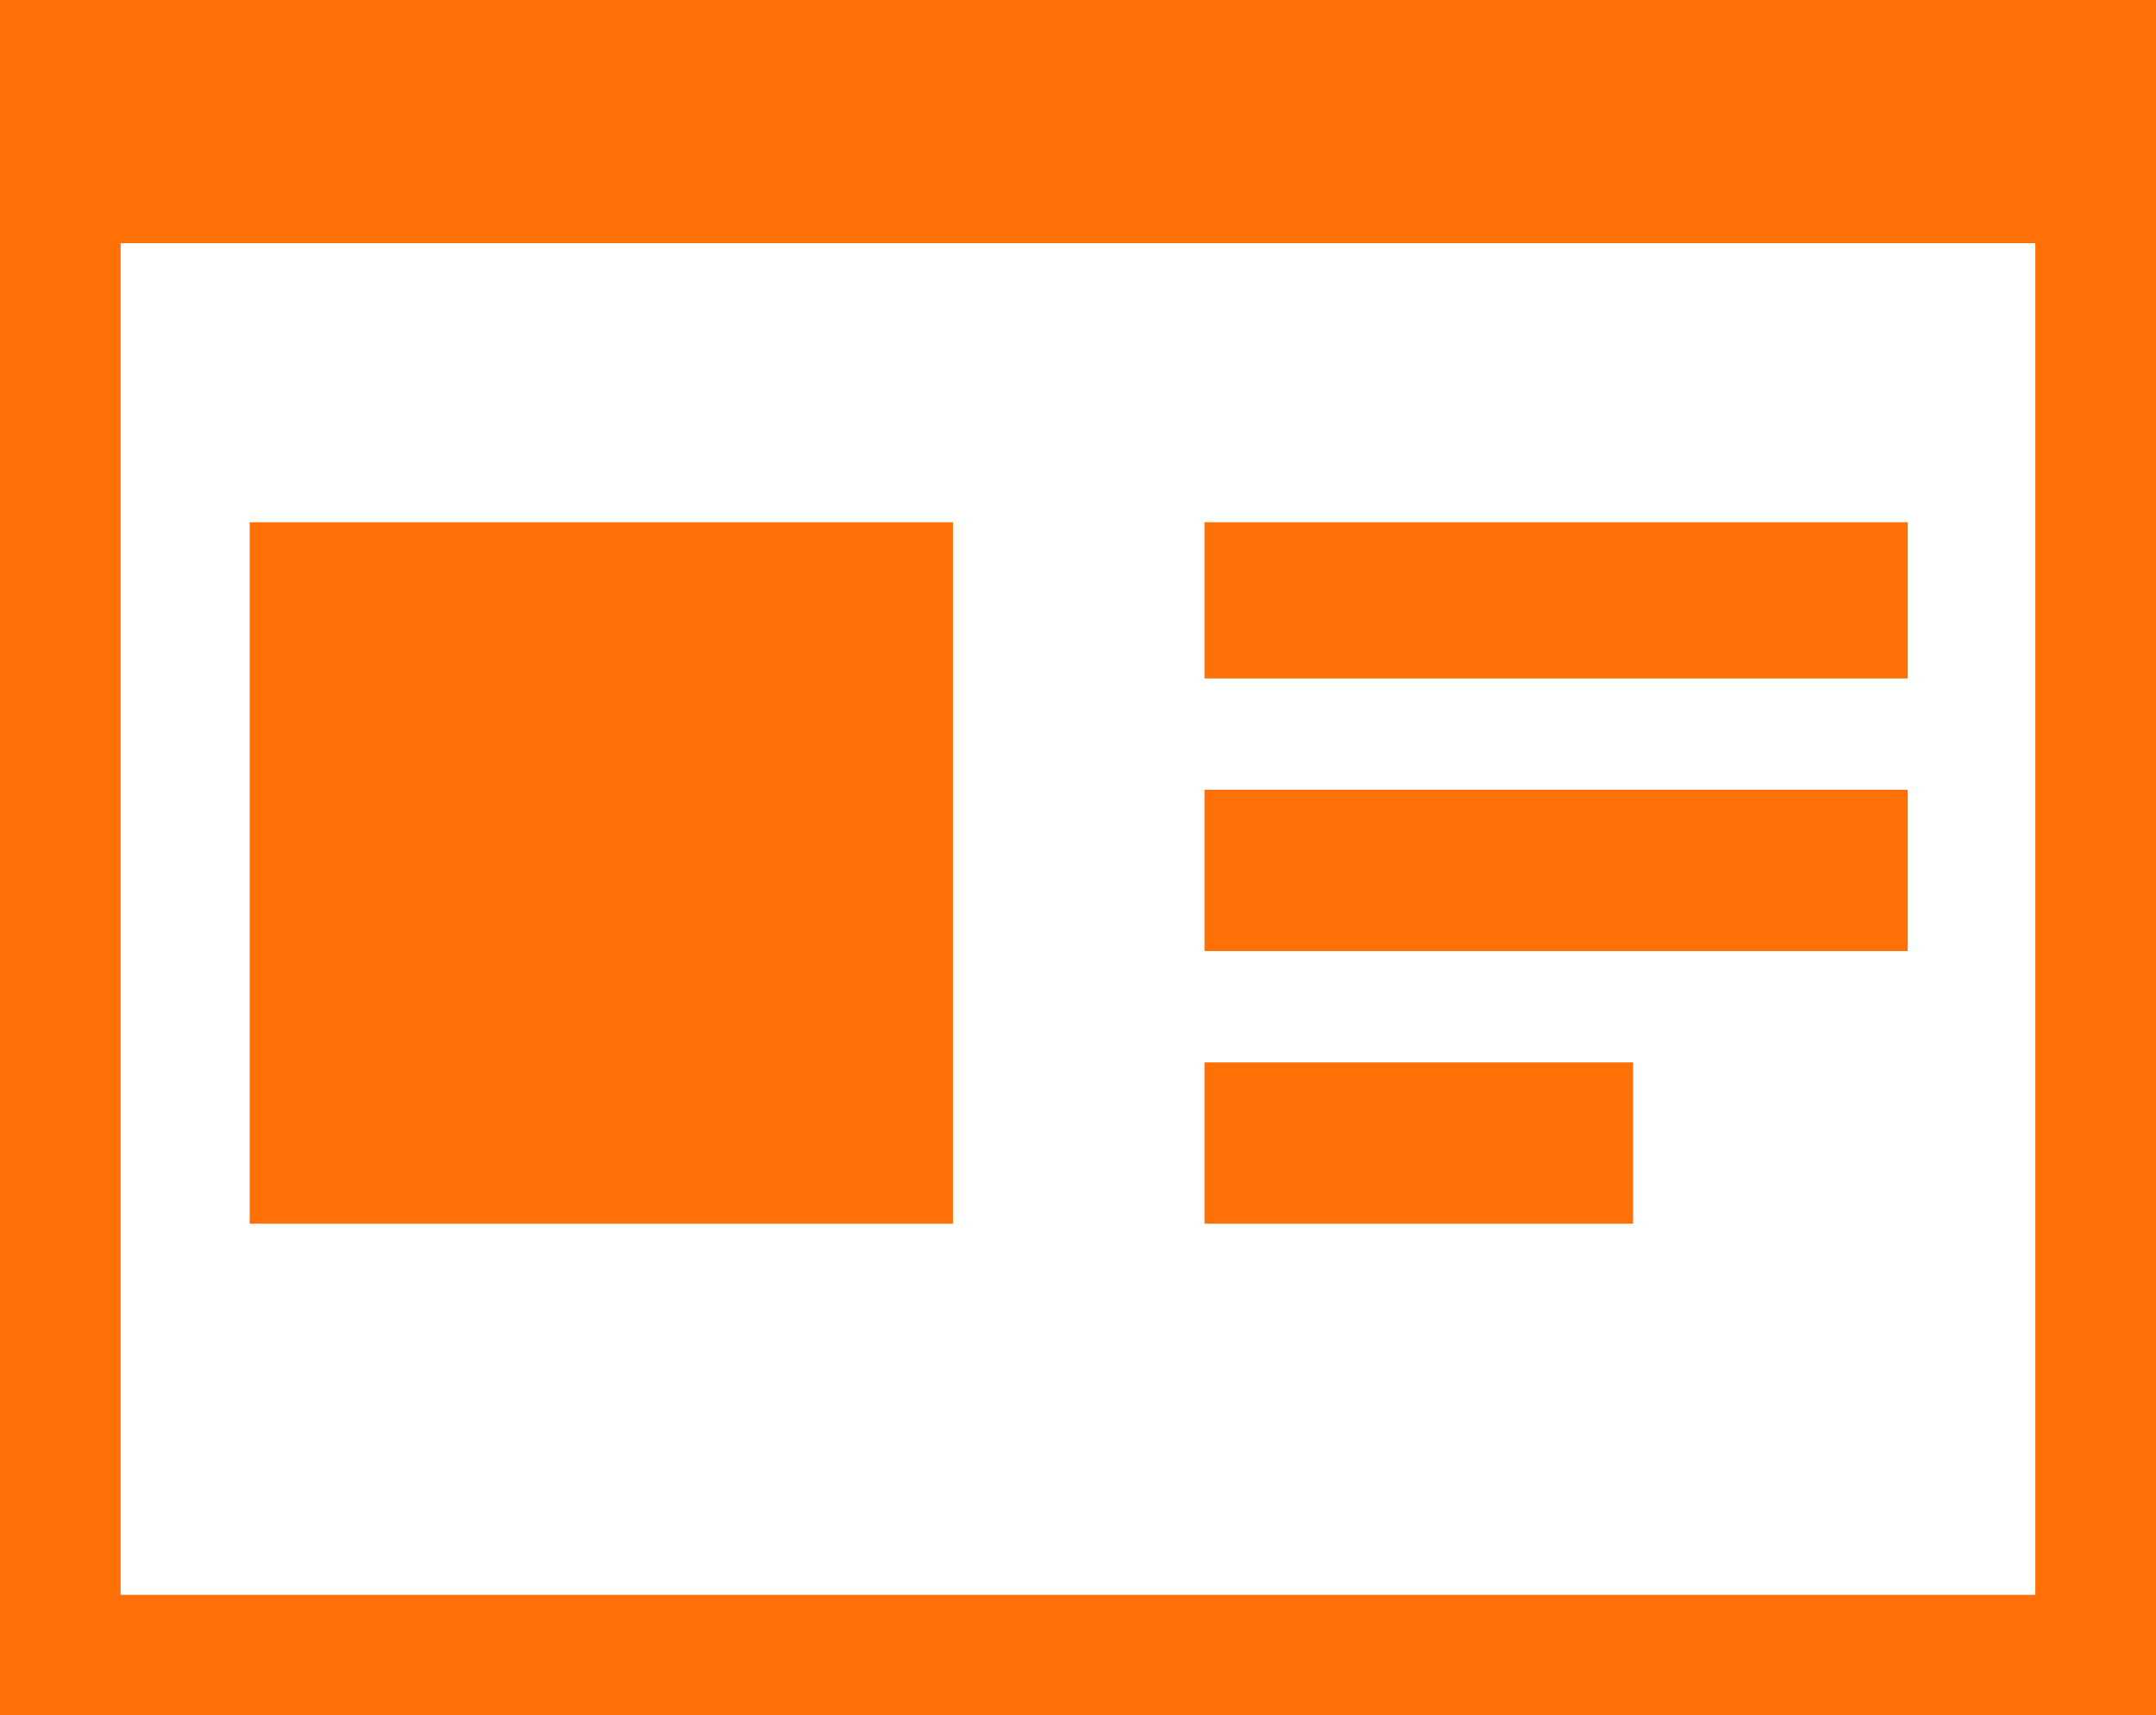 <?xml version="1.0" encoding="iso-8859-1"?>
<!-- Generator: Adobe Illustrator 17.1.0, SVG Export Plug-In . SVG Version: 6.00 Build 0)  -->
<!DOCTYPE svg PUBLIC "-//W3C//DTD SVG 1.1//EN" "http://www.w3.org/Graphics/SVG/1.1/DTD/svg11.dtd">
<svg version="1.1" id="Layer_1" xmlns="http://www.w3.org/2000/svg" xmlns:xlink="http://www.w3.org/1999/xlink" x="0px" y="0px"
	 viewBox="0 102.151 1000 795.699" style="enable-background:new 0 102.151 1000 795.699;" xml:space="preserve">
<path style="fill:#FF7007;" d="M1000,897.849H0V102.151h1000V897.849z M944.056,214.964H55.944v627.061h888.082V214.964H944.056z"/>
<path style="fill:#FF7007;" d="M884.857,416.876H558.662v-72.461h326.195V416.876z"/>
<path style="fill:#FF7007;" d="M884.857,543.339H558.662v-74.821h326.195V543.339z"/>
<path style="fill:#FF7007;" d="M757.467,669.833H558.662v-74.821h198.805V669.833z"/>
<path style="fill:#FF7007;" d="M441.995,669.833H115.8V344.415h326.195L441.995,669.833L441.995,669.833z"/>
</svg>
